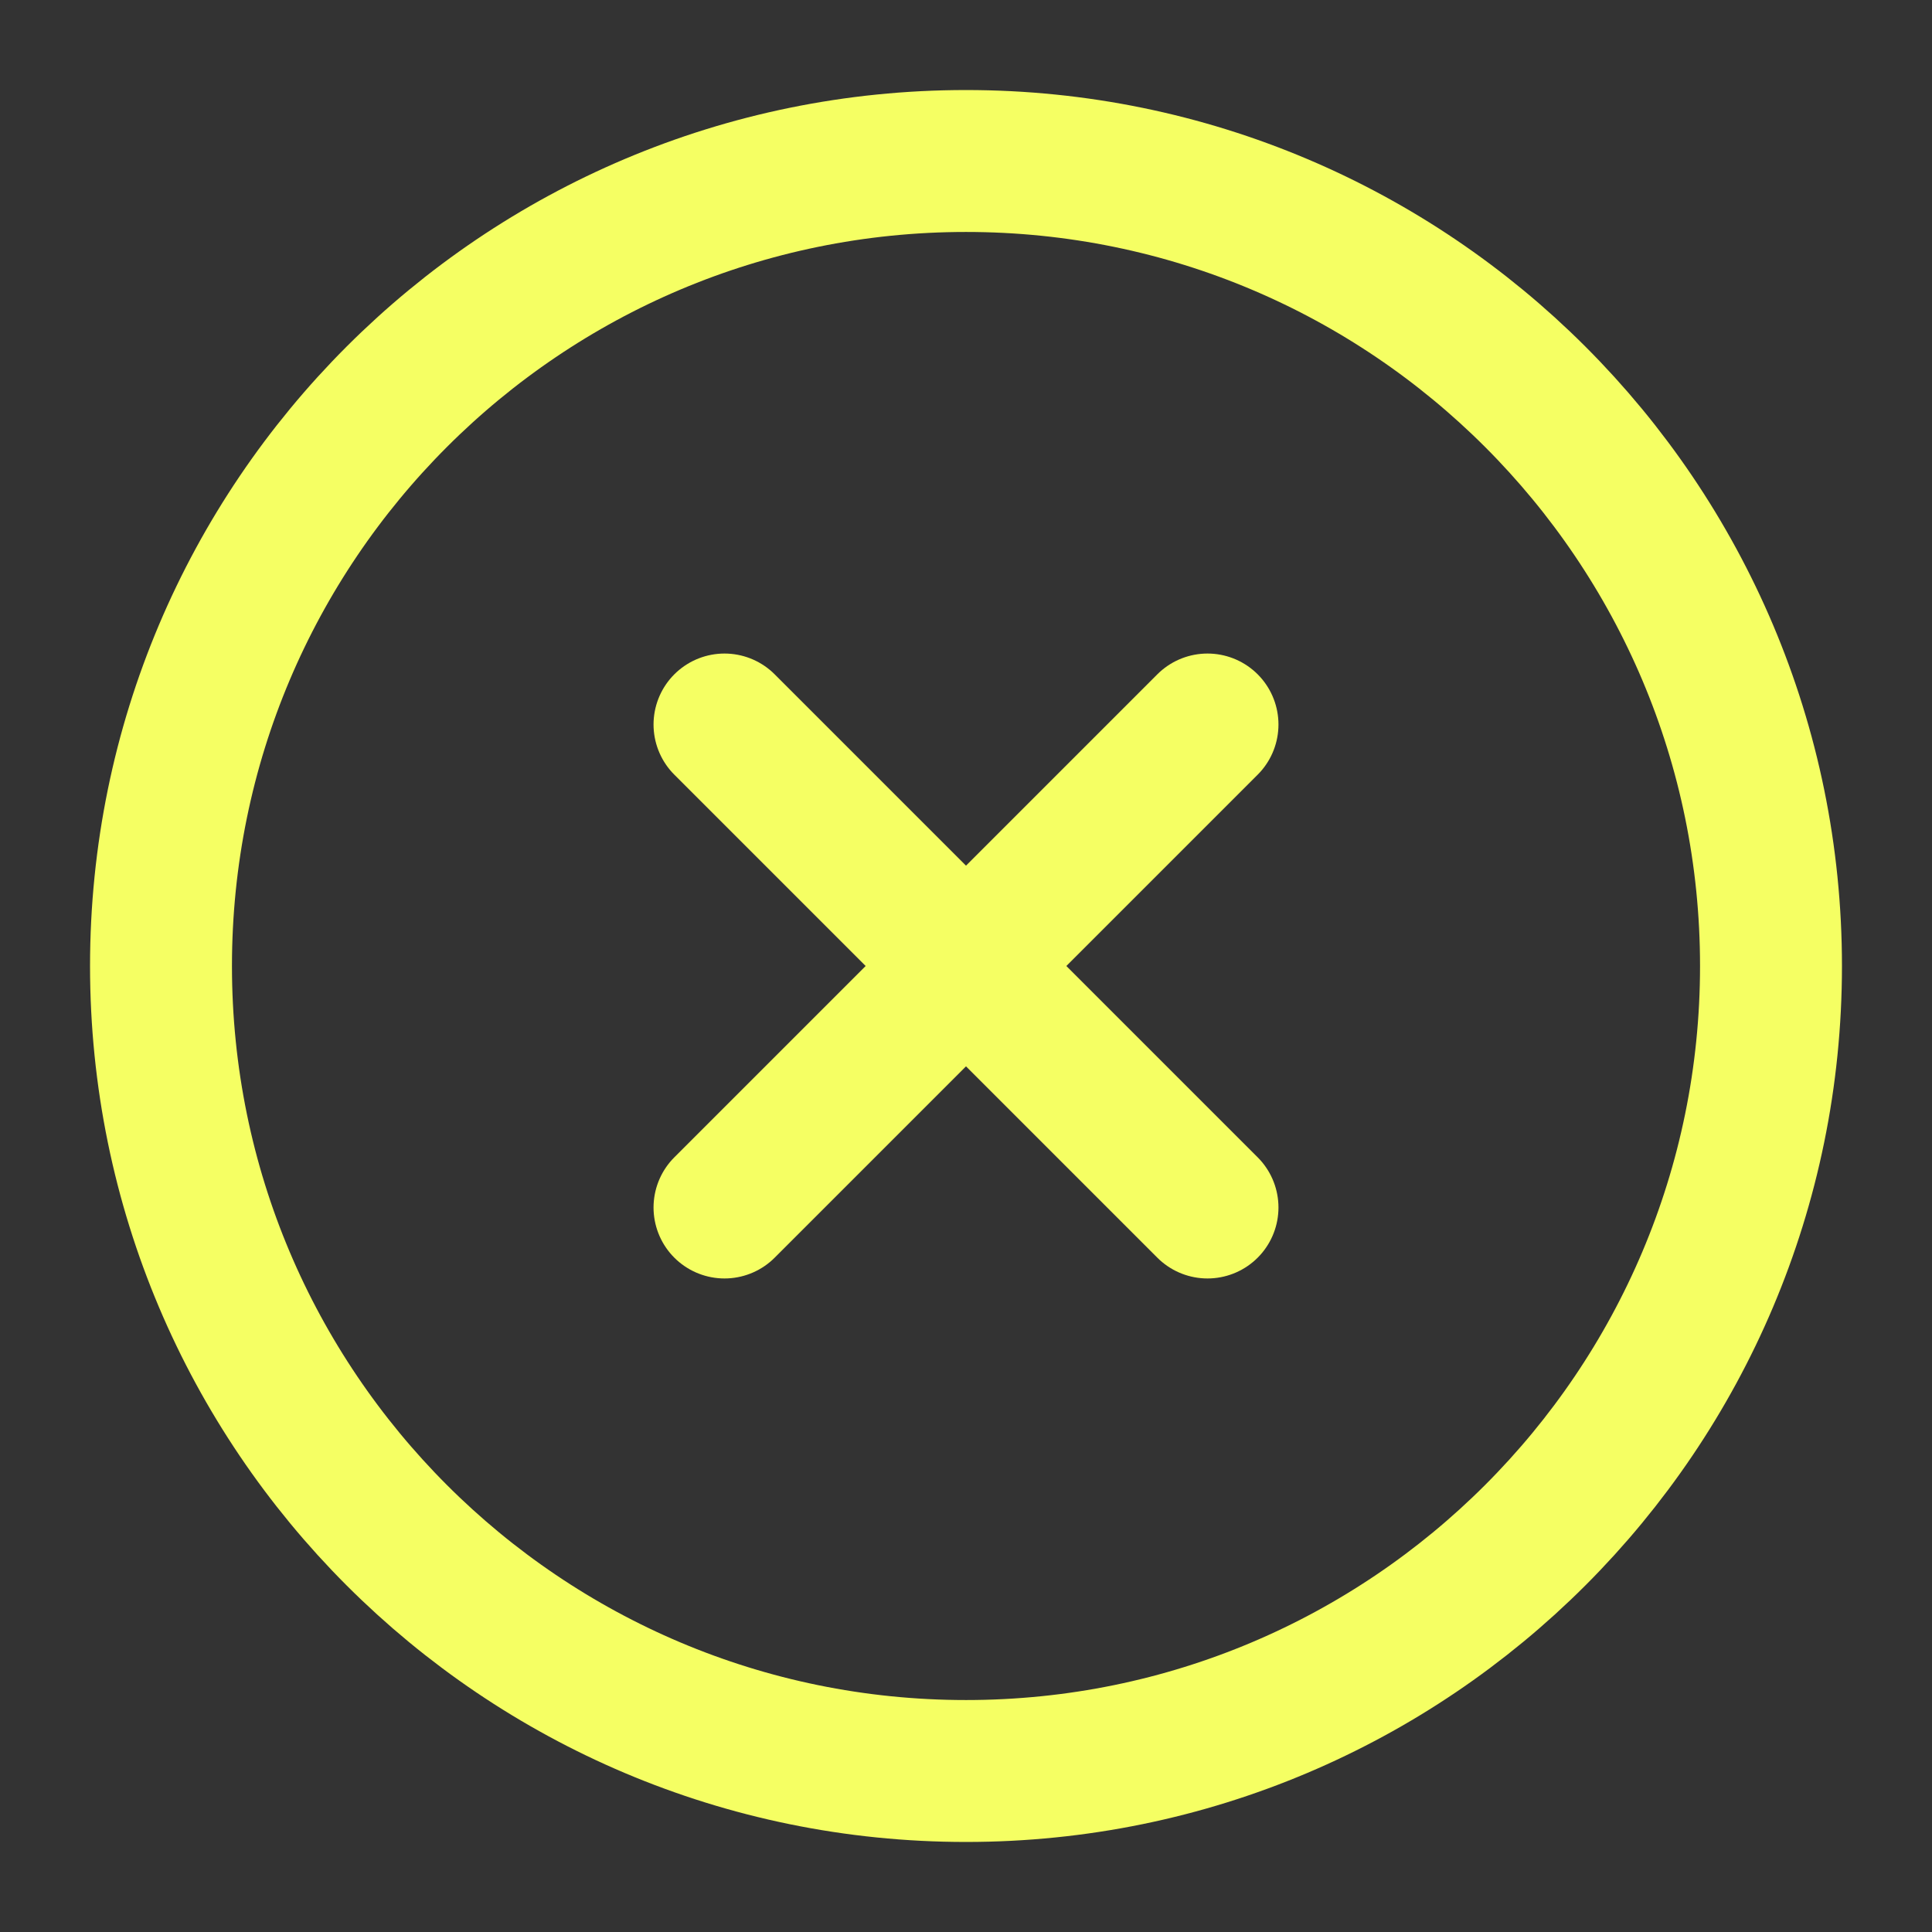 <svg width="24" height="24" viewBox="0 0 24 24" fill="none" xmlns="http://www.w3.org/2000/svg">
<rect x="0" y="0" width="24" height="24" fill="#333333" stroke="none"/>
<path d="M12 22C17.523 22 22 17.523 22 12C22 6.477 17.523 2 12 2C6.477 2 2 6.477 2 12C2 17.523 6.477 22 12 22Z" stroke="#F5FF63" stroke-width="1.763" stroke-linecap="round" stroke-linejoin="round"/>
<path d="M15 9L9 15" stroke="#F5FF63" stroke-width="1.763" stroke-linecap="round" stroke-linejoin="round"/>
<path d="M9 9L15 15" stroke="#F5FF63" stroke-width="1.763" stroke-linecap="round" stroke-linejoin="round"/>
</svg>
